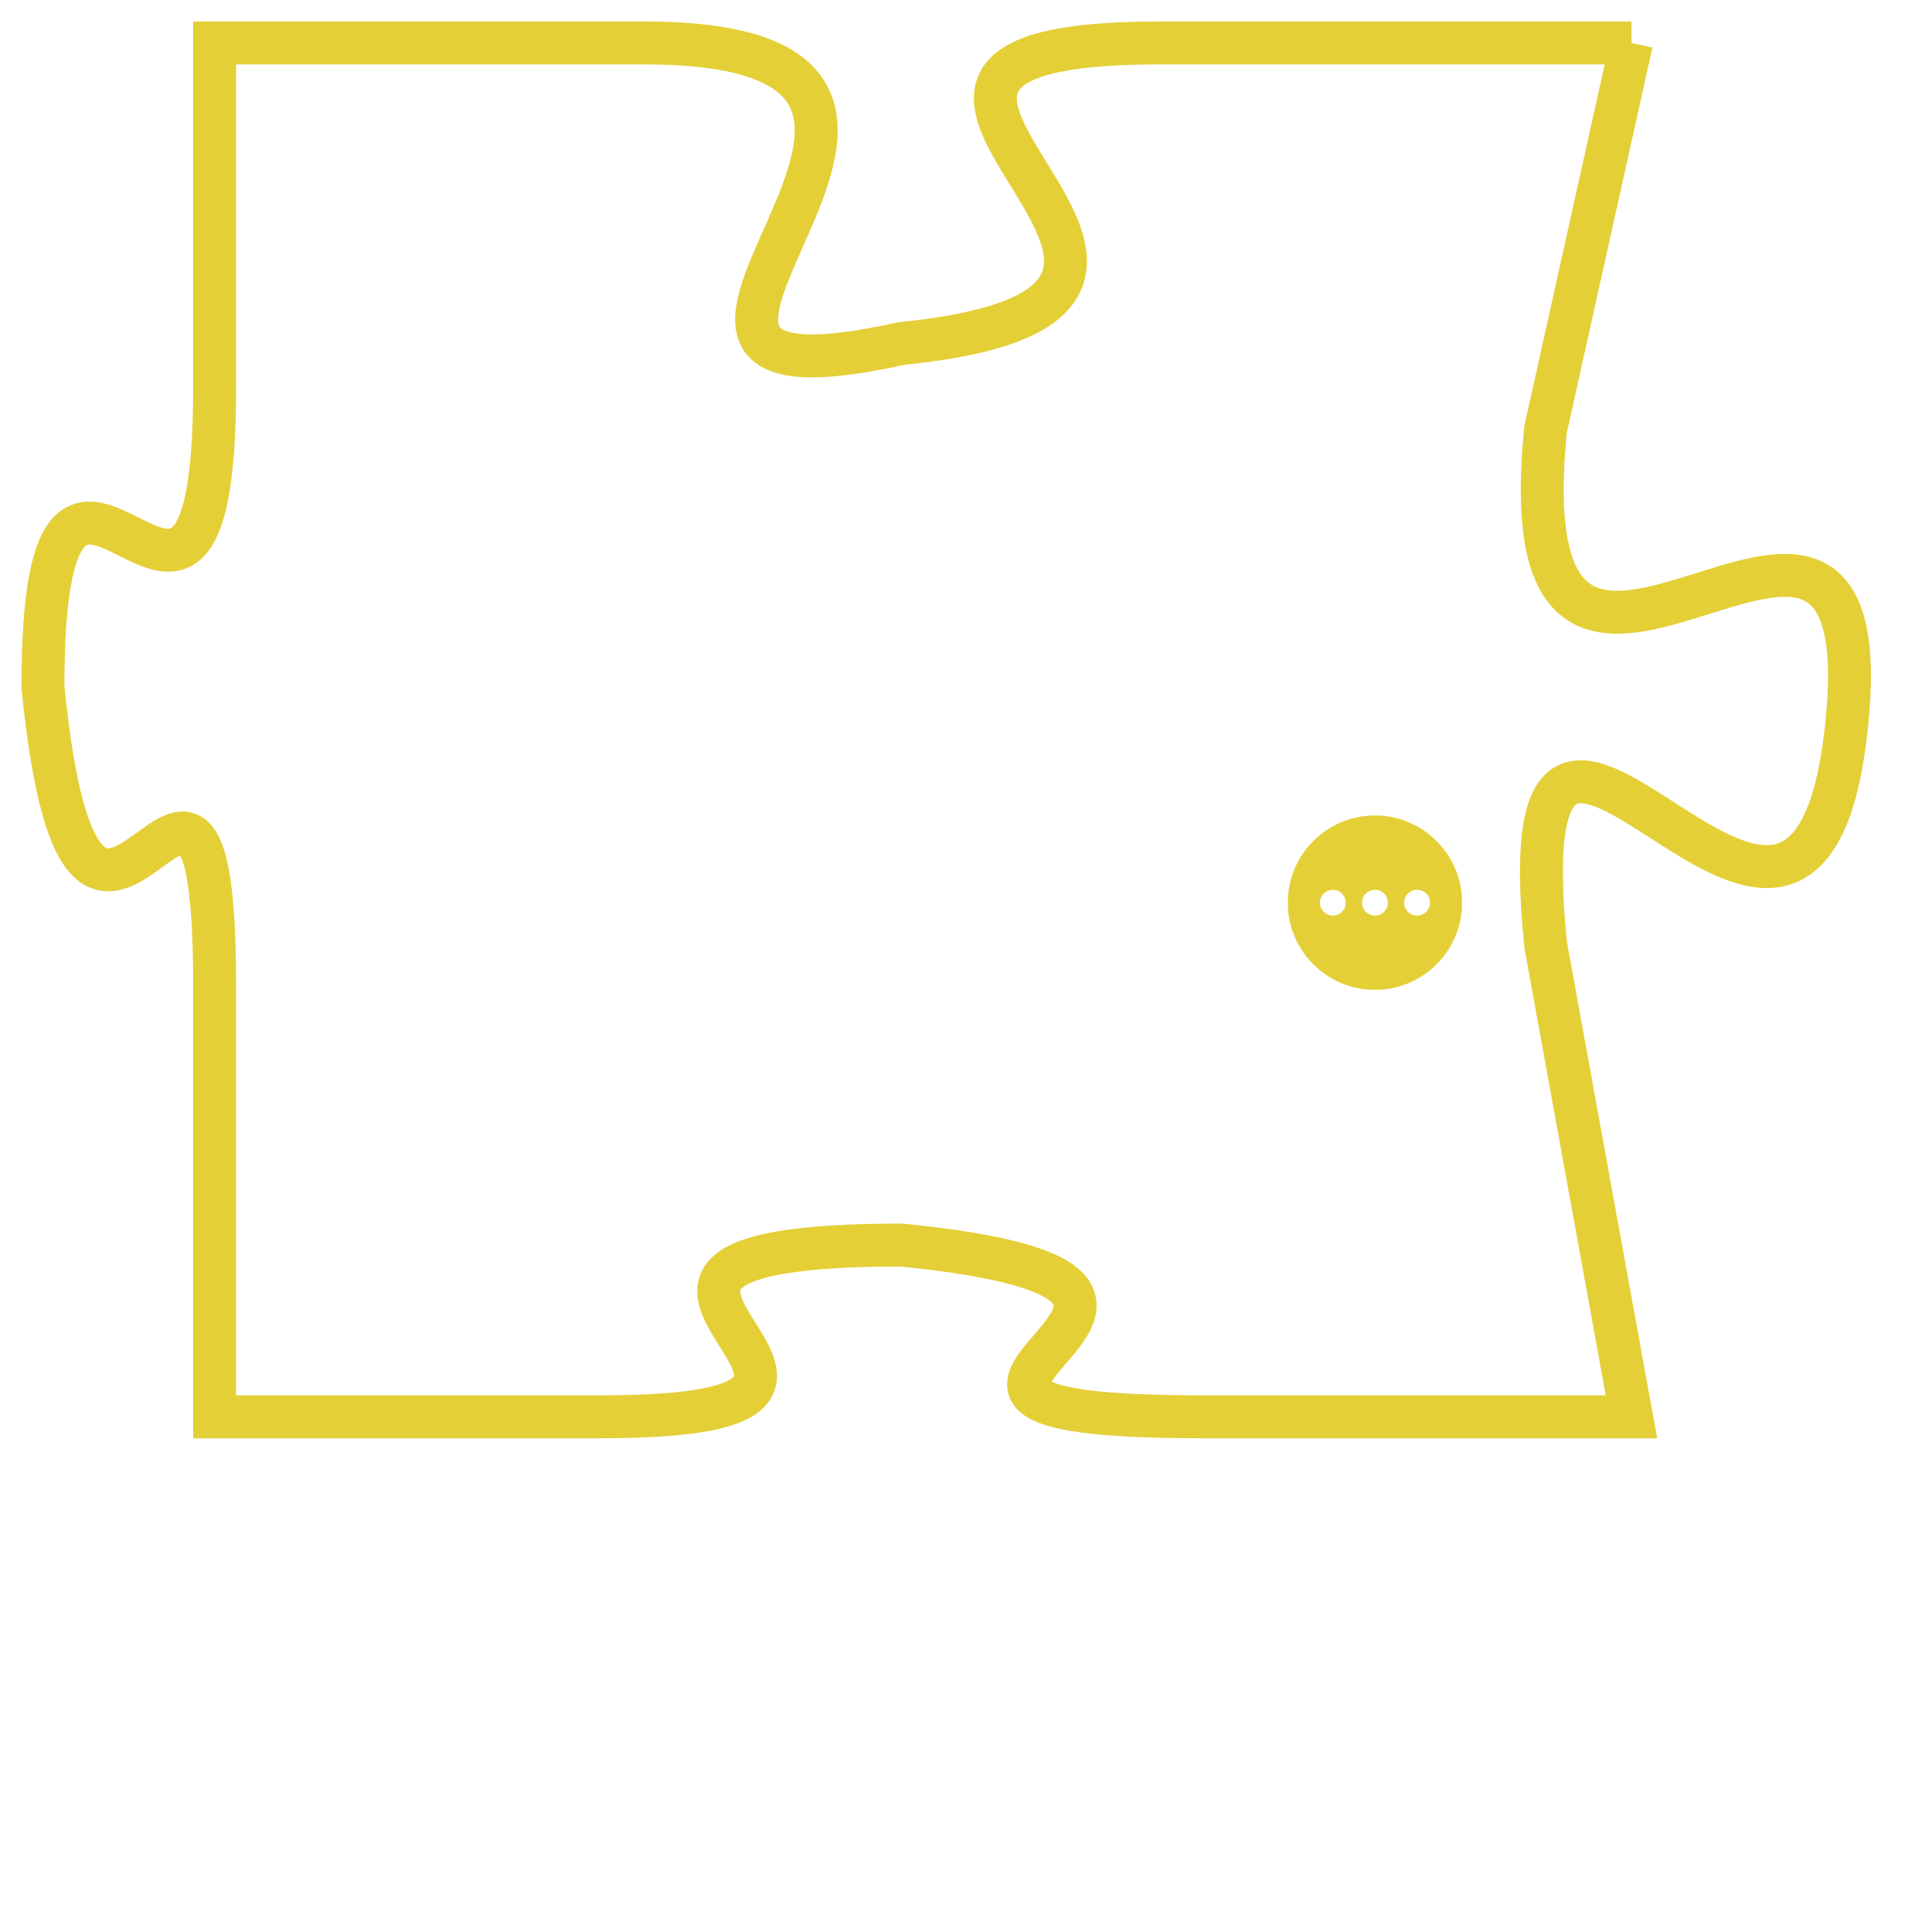 <svg version="1.1" xmlns="http://www.w3.org/2000/svg" xmlns:xlink="http://www.w3.org/1999/xlink" fill="transparent" x="0" y="0" width="350" height="350" preserveAspectRatio="xMinYMin slice"><style type="text/css">.links{fill:transparent;stroke: #E4CF37;}.links:hover{fill:#63D272; opacity:0.4;}</style><defs><g id="allt"><path id="t5629" d="M1320,1376 L1309,1376 C1299,1376 1313,1382 1303,1383 C1294,1385 1307,1376 1297,1376 L1287,1376 1287,1376 L1287,1384 C1287,1393 1283,1382 1283,1391 C1284,1401 1287,1389 1287,1398 L1287,1408 1287,1408 L1296,1408 C1305,1408 1293,1404 1303,1404 C1313,1405 1300,1408 1310,1408 L1320,1408 1320,1408 L1318,1397 C1317,1387 1324,1401 1325,1392 C1326,1383 1317,1395 1318,1385 L1320,1376"/></g><clipPath id="c" clipRule="evenodd" fill="transparent"><use href="#t5629"/></clipPath></defs><svg viewBox="1282 1375 45 34" preserveAspectRatio="xMinYMin meet"><svg width="4380" height="2430"><g><image crossorigin="anonymous" x="0" y="0" href="https://nftpuzzle.license-token.com/assets/completepuzzle.svg" width="100%" height="100%" /><g class="links"><use href="#t5629"/></g></g></svg><svg x="1312" y="1394" height="9%" width="9%" viewBox="0 0 330 330"><g><a xlink:href="https://nftpuzzle.license-token.com/" class="links"><title>See the most innovative NFT based token software licensing project</title><path fill="#E4CF37" id="more" d="M165,0C74.019,0,0,74.019,0,165s74.019,165,165,165s165-74.019,165-165S255.981,0,165,0z M85,190 c-13.785,0-25-11.215-25-25s11.215-25,25-25s25,11.215,25,25S98.785,190,85,190z M165,190c-13.785,0-25-11.215-25-25 s11.215-25,25-25s25,11.215,25,25S178.785,190,165,190z M245,190c-13.785,0-25-11.215-25-25s11.215-25,25-25 c13.785,0,25,11.215,25,25S258.785,190,245,190z"></path></a></g></svg></svg></svg>